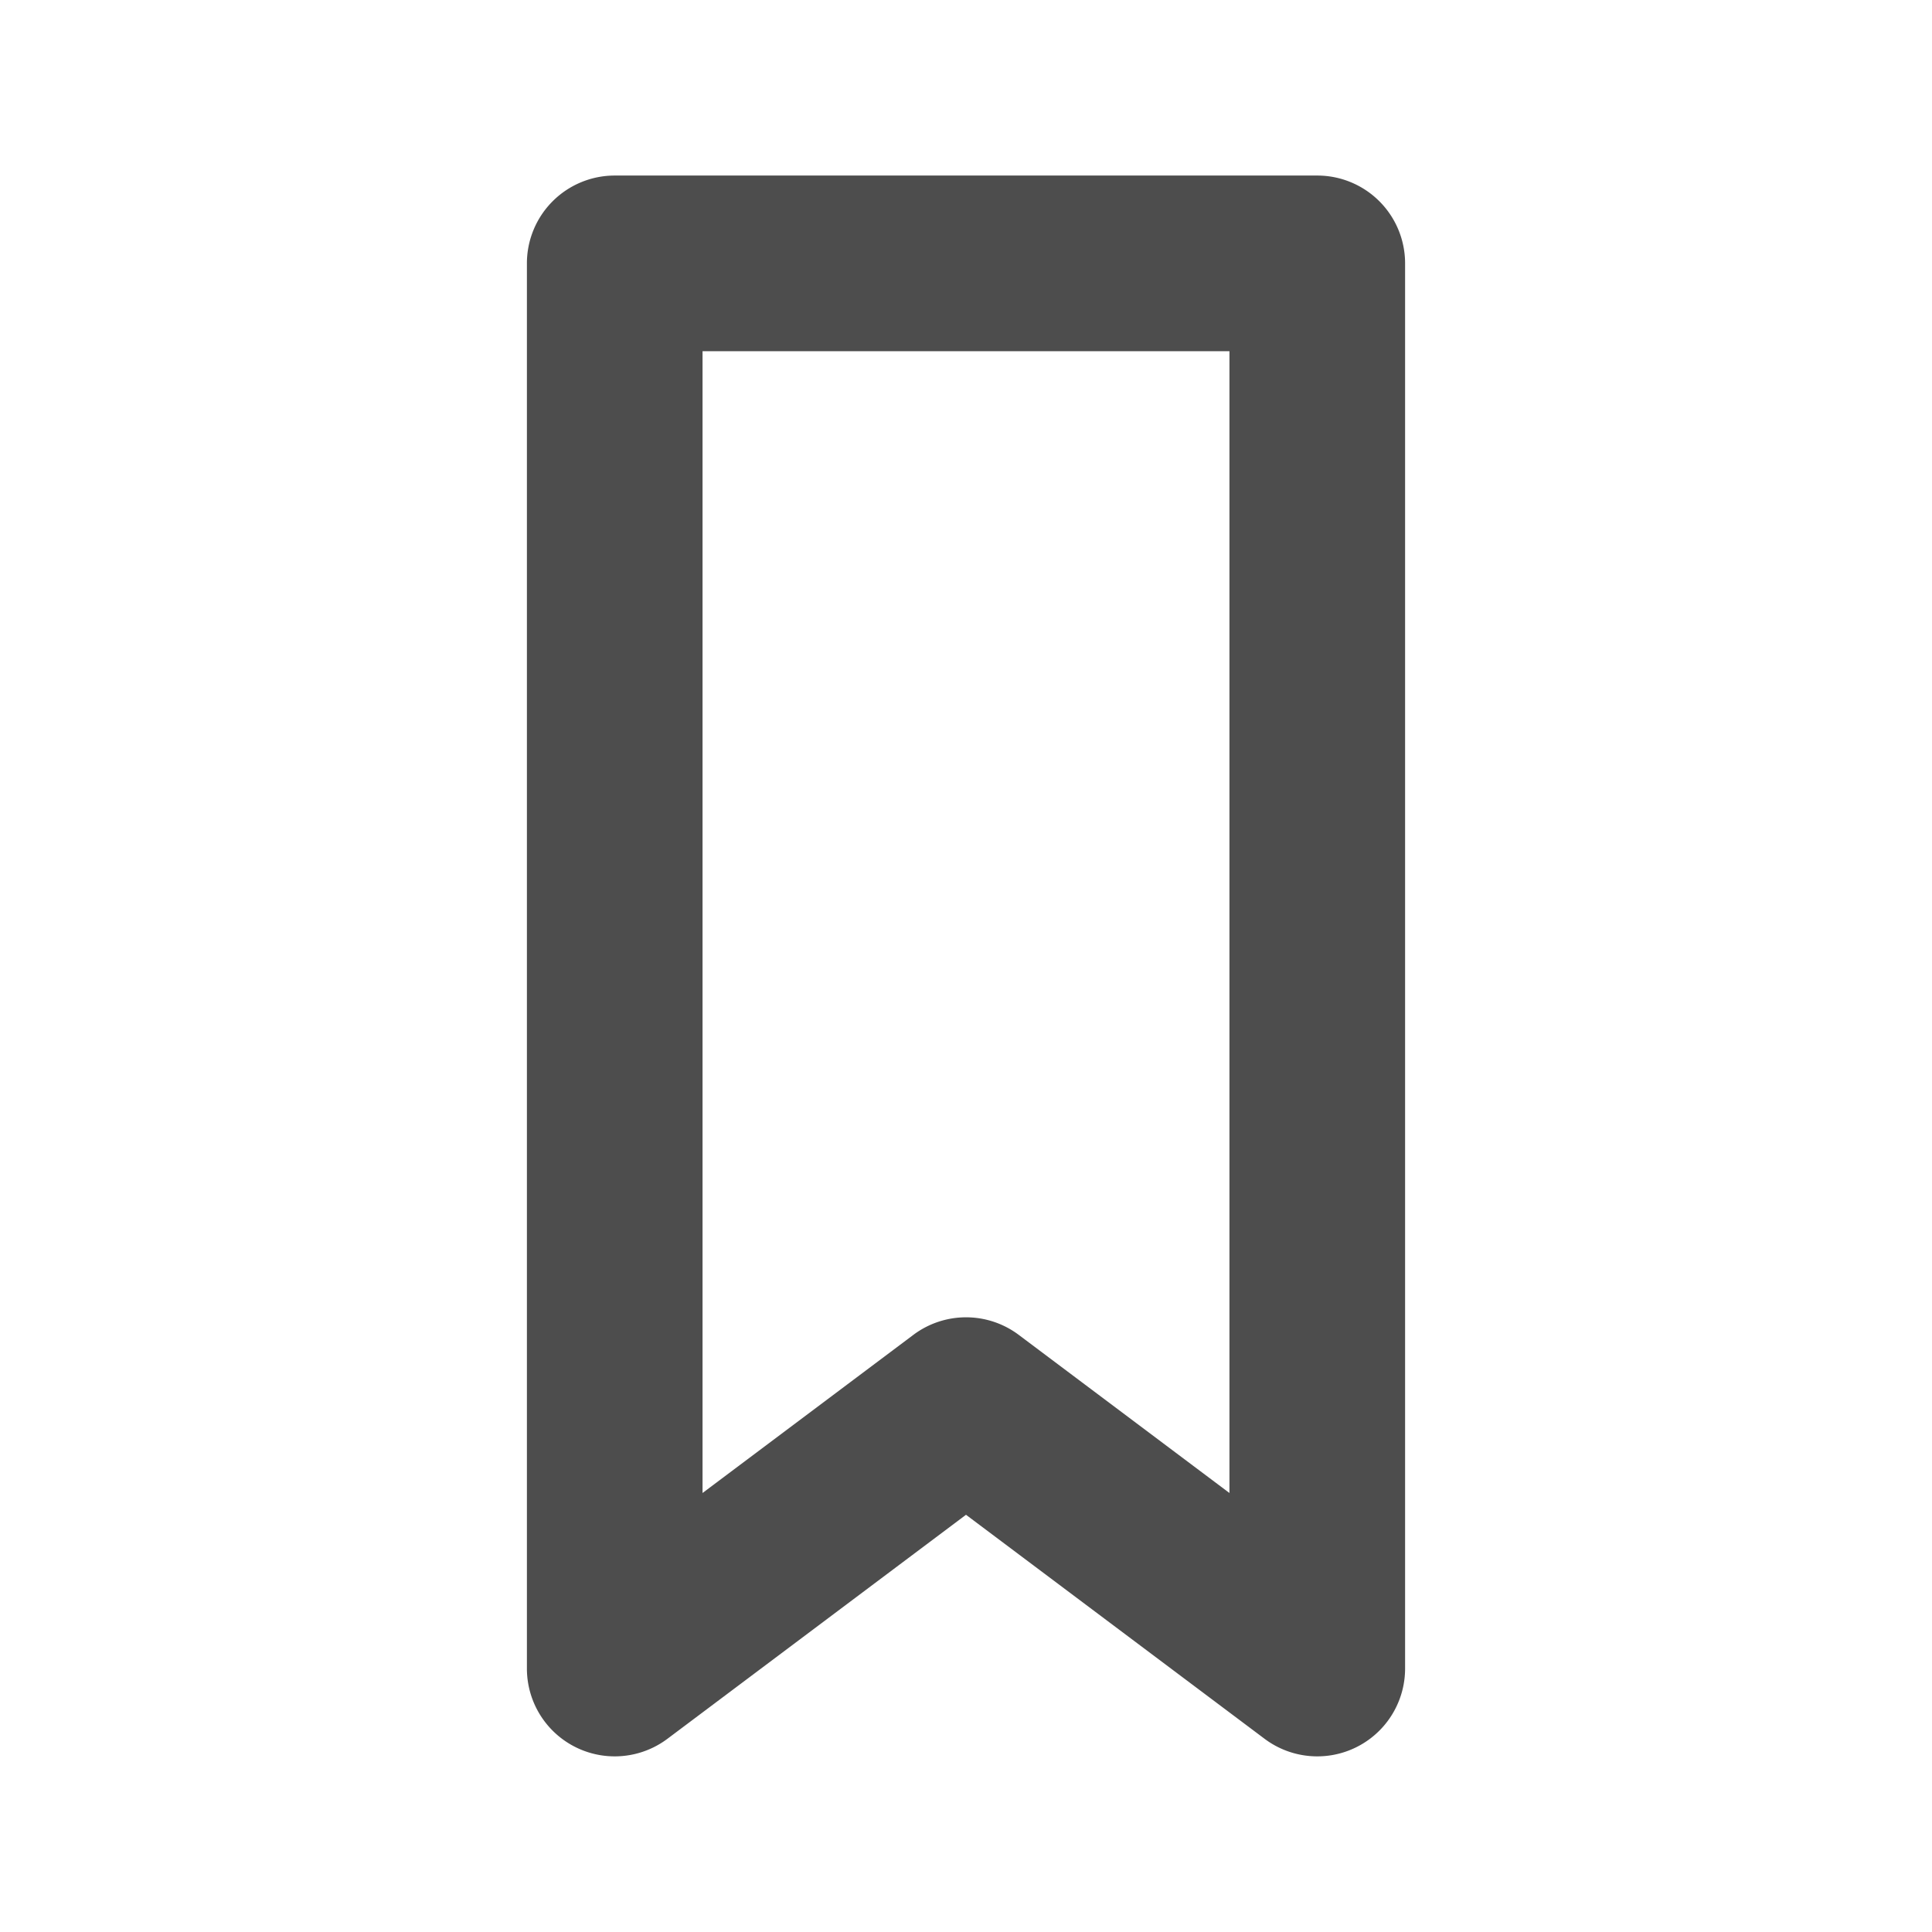 <svg xmlns="http://www.w3.org/2000/svg" xmlns:svg="http://www.w3.org/2000/svg" id="svg2" width="22" height="22" version="1.1" viewBox="0 0 22 22"><defs id="defs3051"><style id="current-color-scheme" type="text/css">.ColorScheme-Text{color:#4d4d4d}</style></defs><g id="layer1" transform="translate(0,-1030.362)"><path style="fill:currentColor;fill-opacity:1;stroke:none" id="path837" d="m 7,1032.361 a 1,1 0 0 0 -1,1 v 16 a 1,1 0 0 0 1.6,0.801 L 11,1047.611 l 3.4,2.551 A 1,1 0 0 0 16,1049.361 v -16 a 1,1 0 0 0 -1,-1 z m 1,2 h 6 v 13.002 l -2.4,-1.801 a 1,1 0 0 0 -1.199,0 L 8,1047.363 Z" class="ColorScheme-Text"/></g></svg>